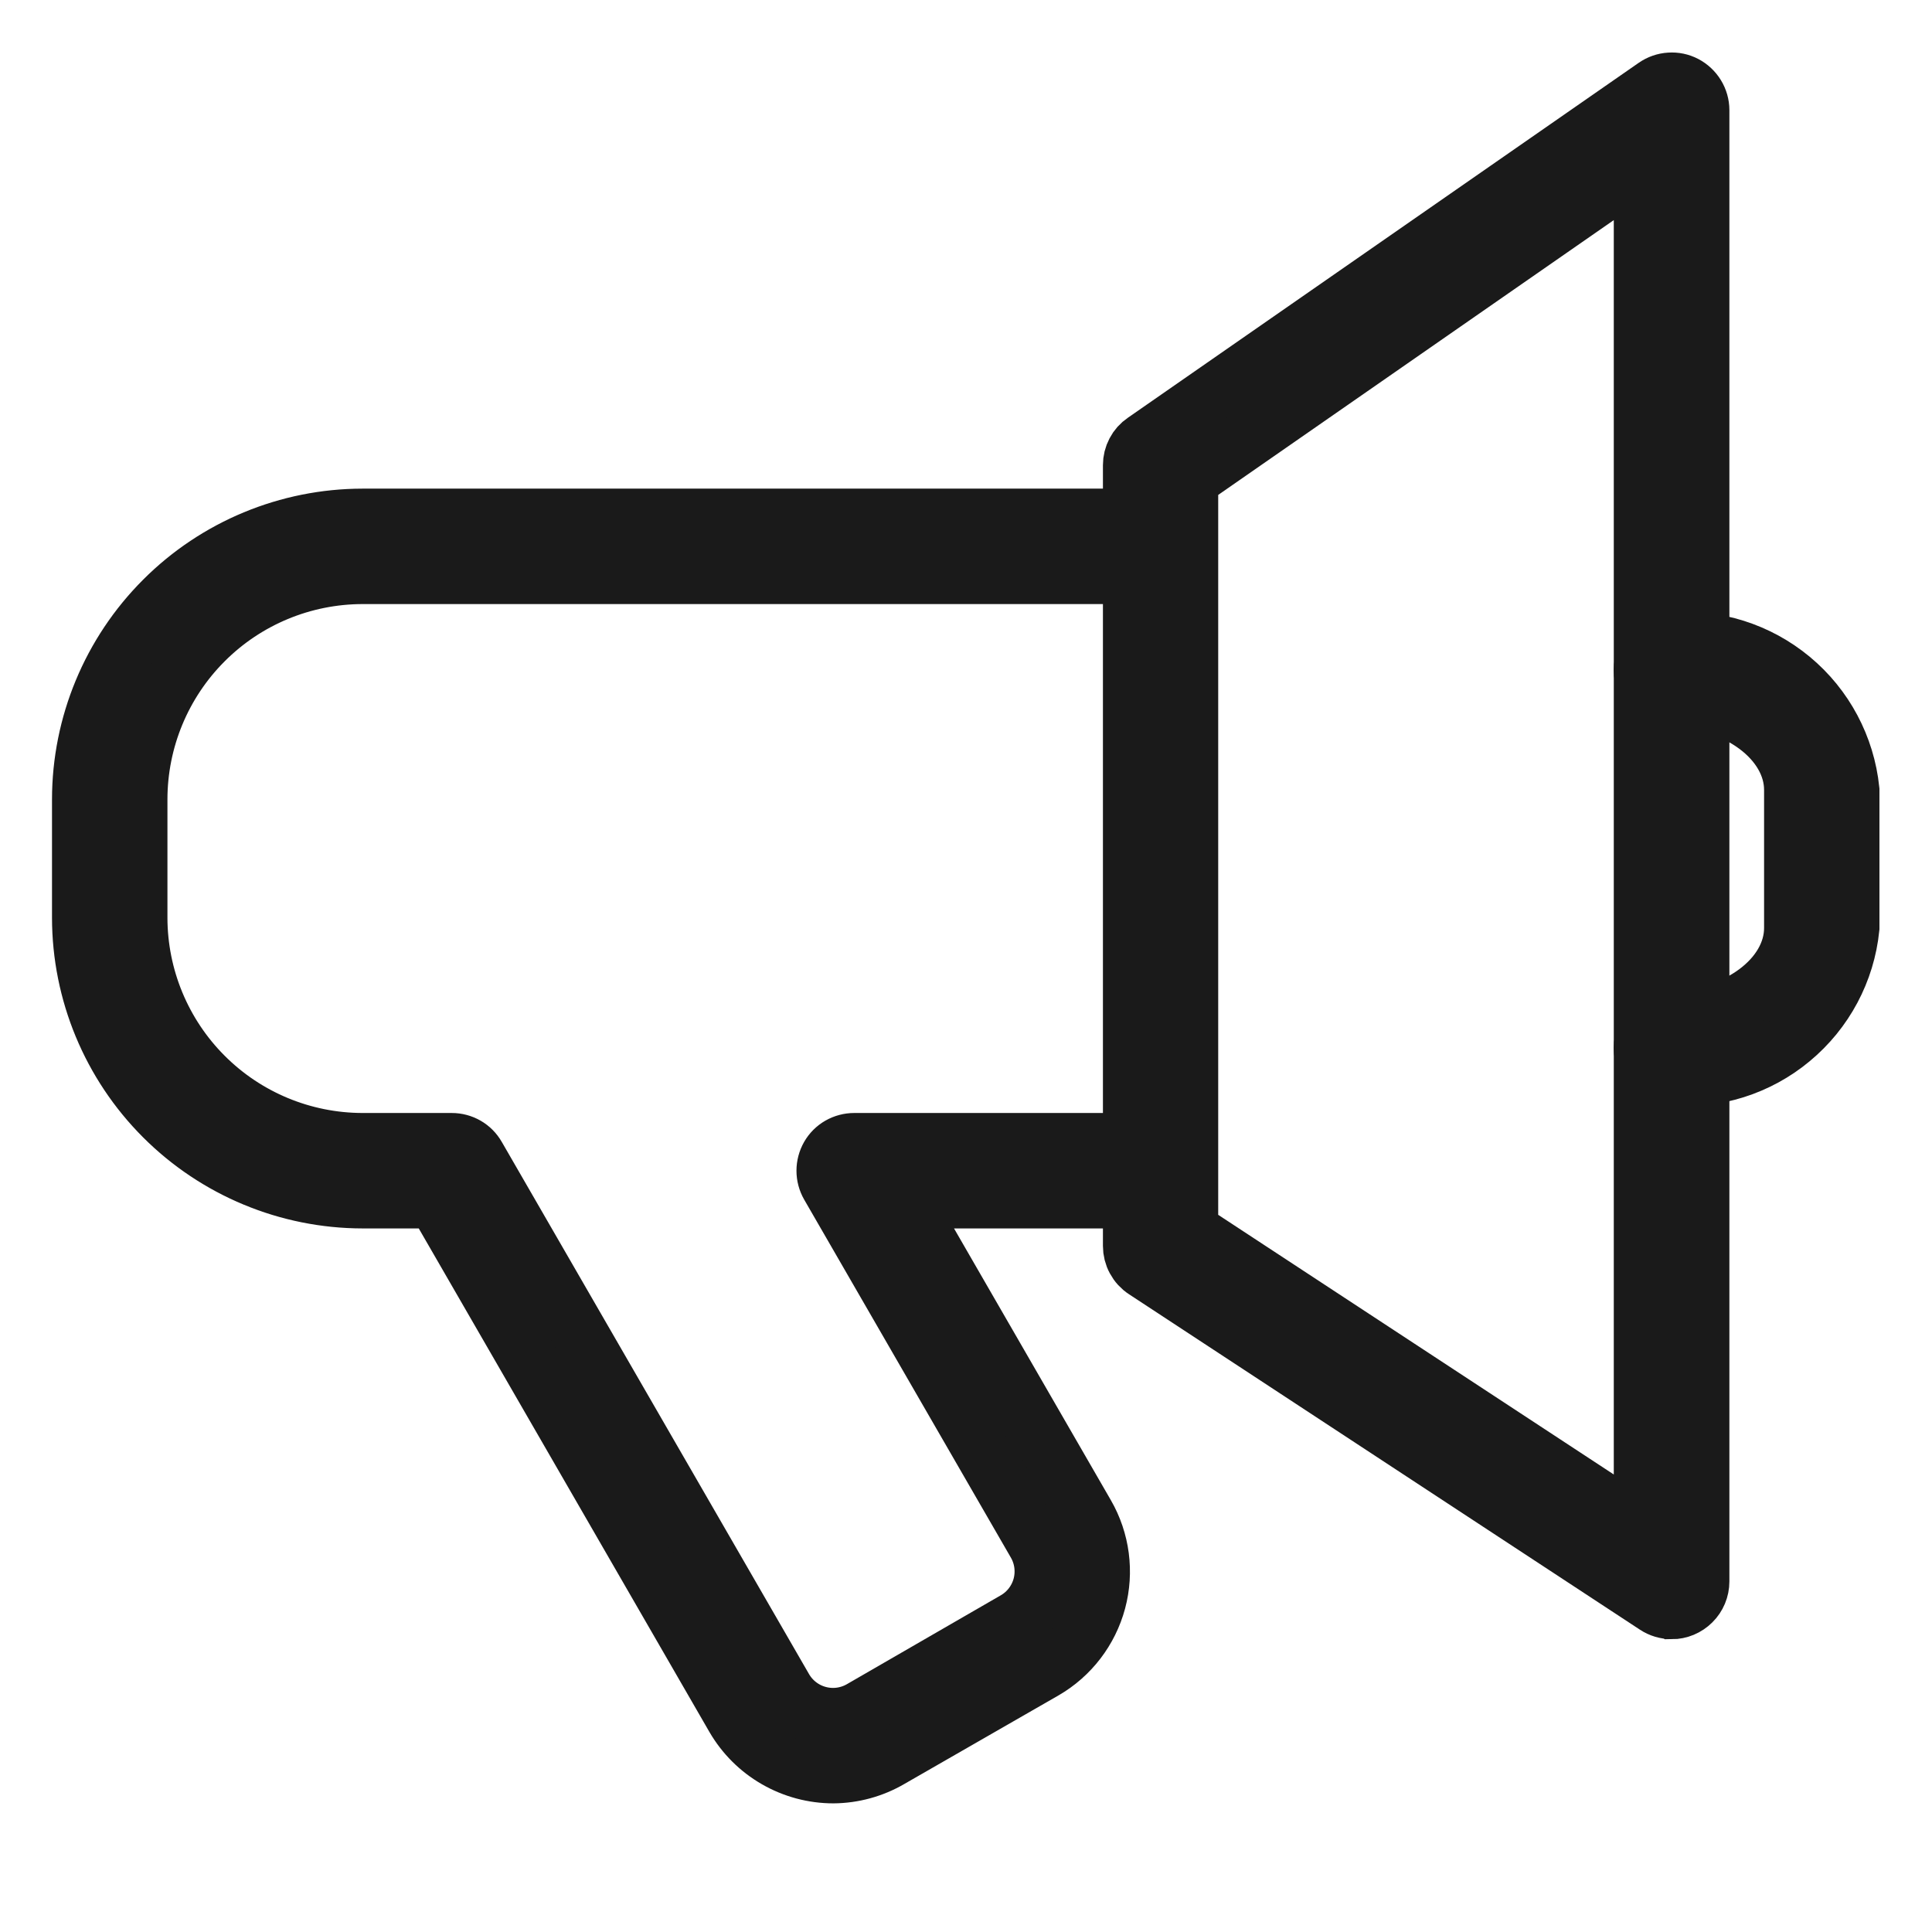 <svg width="24" height="24" viewBox="0 0 24 24" fill="none" xmlns="http://www.w3.org/2000/svg">
<path d="M10.353 22.052C10.102 22.052 9.856 21.986 9.639 21.861C9.421 21.736 9.241 21.556 9.115 21.339L5.404 14.91H4.504C3.574 14.909 2.682 14.538 2.025 13.881C1.367 13.223 0.997 12.331 0.996 11.401V9.929C0.997 8.999 1.367 8.107 2.025 7.449C2.682 6.791 3.574 6.421 4.504 6.42H14.412C14.509 6.42 14.603 6.459 14.672 6.527C14.74 6.596 14.779 6.69 14.779 6.787C14.779 6.884 14.74 6.978 14.672 7.046C14.603 7.115 14.509 7.154 14.412 7.154H4.504C3.768 7.155 3.063 7.447 2.543 7.968C2.023 8.488 1.731 9.193 1.73 9.929V11.401C1.731 12.136 2.023 12.842 2.543 13.362C3.063 13.883 3.768 14.175 4.504 14.176H5.612C5.677 14.176 5.74 14.193 5.796 14.225C5.852 14.257 5.898 14.304 5.93 14.36L9.748 20.973C9.84 21.131 9.991 21.247 10.168 21.294C10.345 21.342 10.534 21.317 10.693 21.226L12.608 20.12C12.767 20.028 12.882 19.877 12.93 19.7C12.977 19.523 12.953 19.334 12.861 19.175L10.293 14.727C10.261 14.671 10.244 14.608 10.244 14.543C10.244 14.479 10.261 14.415 10.293 14.359C10.325 14.303 10.371 14.257 10.427 14.225C10.483 14.193 10.547 14.176 10.611 14.176H14.411C14.508 14.176 14.602 14.214 14.671 14.283C14.739 14.352 14.778 14.445 14.778 14.543C14.778 14.64 14.739 14.733 14.671 14.802C14.602 14.871 14.508 14.91 14.411 14.91H11.245L13.496 18.81C13.685 19.137 13.736 19.527 13.638 19.892C13.54 20.257 13.301 20.569 12.974 20.758L11.059 21.858C10.845 21.983 10.601 22.05 10.353 22.052Z" fill="#1A1A1A" stroke="#1A1A1A" stroke-width="0.7"/>
<path d="M20.764 13.385C20.715 13.385 20.668 13.375 20.623 13.357C20.578 13.338 20.538 13.311 20.504 13.277C20.47 13.243 20.443 13.203 20.424 13.158C20.406 13.114 20.396 13.066 20.396 13.018C20.396 12.97 20.406 12.922 20.424 12.877C20.443 12.833 20.47 12.793 20.504 12.758C20.538 12.724 20.578 12.697 20.623 12.679C20.668 12.66 20.715 12.651 20.764 12.651C21.576 12.651 22.264 12.137 22.264 11.528V9.813C22.264 9.205 21.578 8.691 20.764 8.691C20.666 8.691 20.573 8.652 20.504 8.583C20.435 8.515 20.396 8.421 20.396 8.324C20.396 8.227 20.435 8.133 20.504 8.064C20.573 7.996 20.666 7.957 20.764 7.957C21.305 7.912 21.841 8.082 22.259 8.429C22.677 8.776 22.941 9.273 22.997 9.813V11.528C22.942 12.068 22.677 12.565 22.259 12.912C21.842 13.26 21.305 13.429 20.764 13.385Z" fill="#1A1A1A" stroke="#1A1A1A" stroke-width="0.7"/>
<path d="M20.764 20.012C20.693 20.012 20.623 19.991 20.564 19.952L14.217 15.785C14.166 15.752 14.124 15.706 14.095 15.652C14.066 15.599 14.051 15.539 14.051 15.478V5.778C14.051 5.719 14.065 5.661 14.093 5.608C14.12 5.556 14.16 5.511 14.209 5.478L20.556 1.068C20.611 1.03 20.675 1.007 20.742 1.003C20.809 0.998 20.876 1.012 20.935 1.043C20.994 1.074 21.044 1.121 21.079 1.178C21.114 1.235 21.133 1.301 21.133 1.368V19.646C21.133 19.743 21.094 19.837 21.025 19.905C20.956 19.974 20.863 20.013 20.766 20.013L20.764 20.012ZM14.783 15.28L20.397 18.965V2.065L14.783 5.965V15.28Z" fill="#1A1A1A" stroke="#1A1A1A" stroke-width="0.7"/>
</svg>
